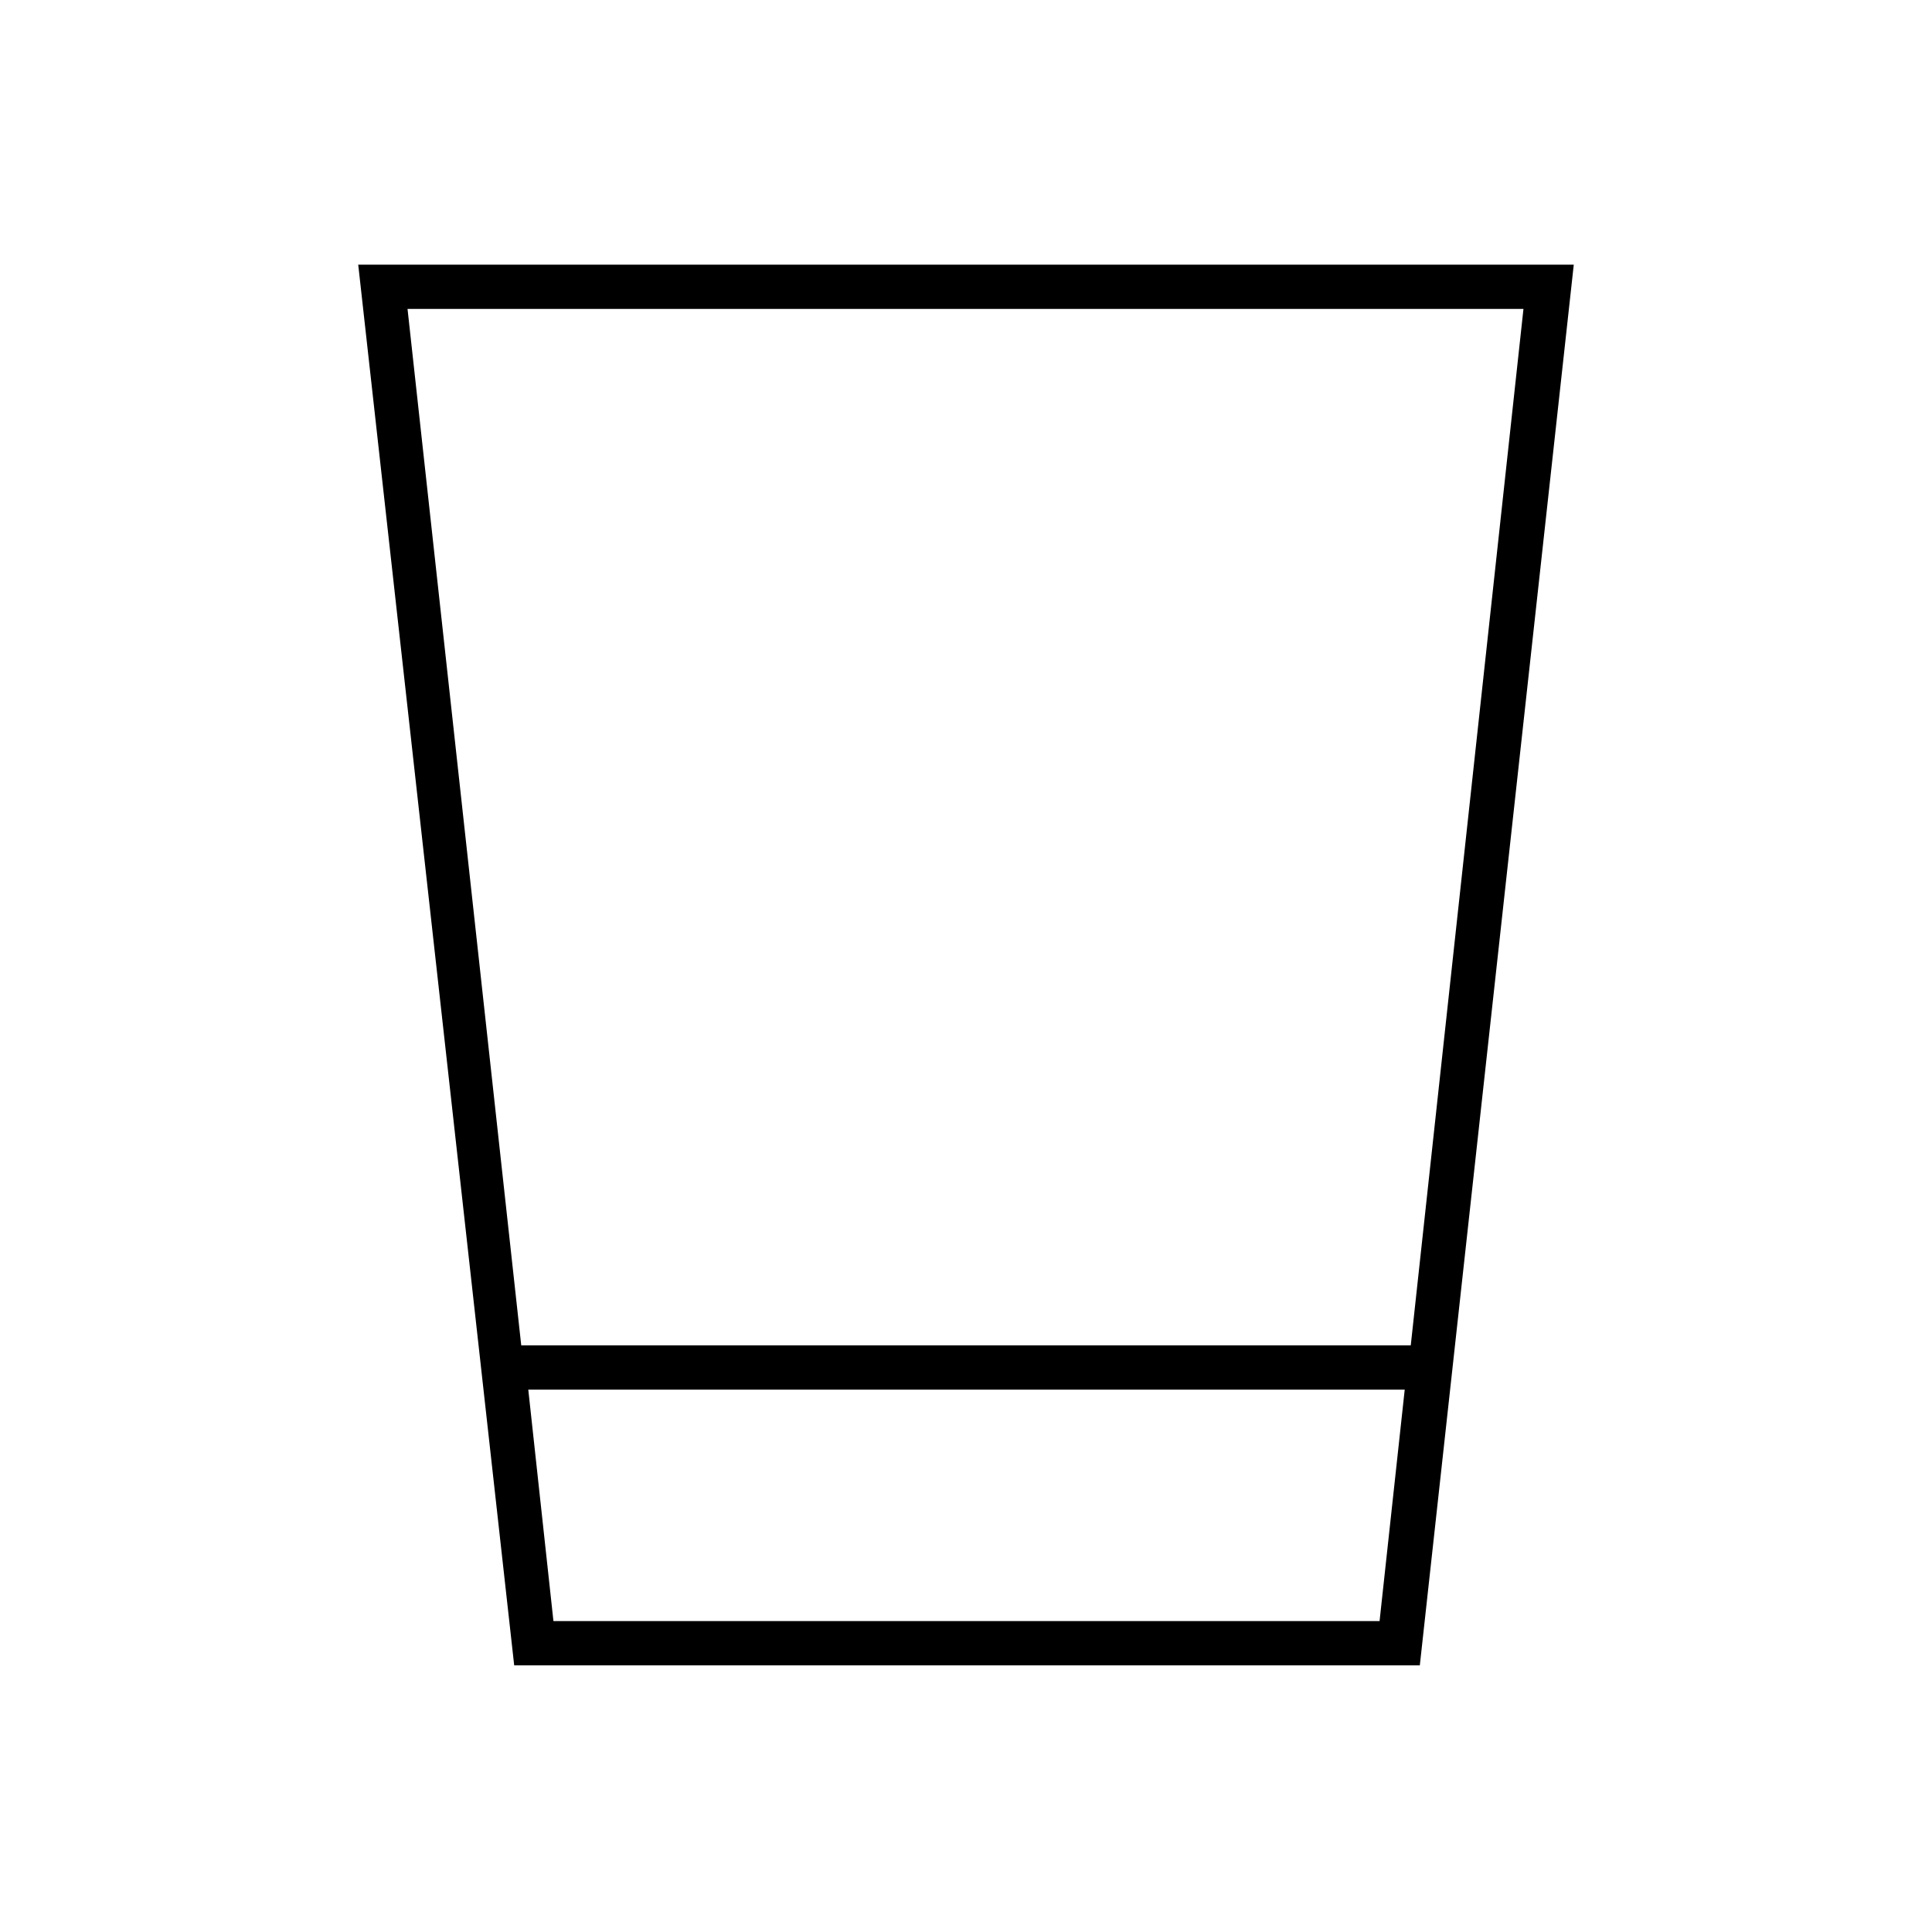 <svg xmlns="http://www.w3.org/2000/svg" height="48" viewBox="0 96 960 960" width="48"><path d="m255.5 923.5-77.5-696h604l-76.5 696h-450Zm19.5-22h410.5l12.5-115H262.5l12.5 115Zm-16-137h442l56-515H202.5l56.5 515Zm16 137h410.5H275Z"/></svg>